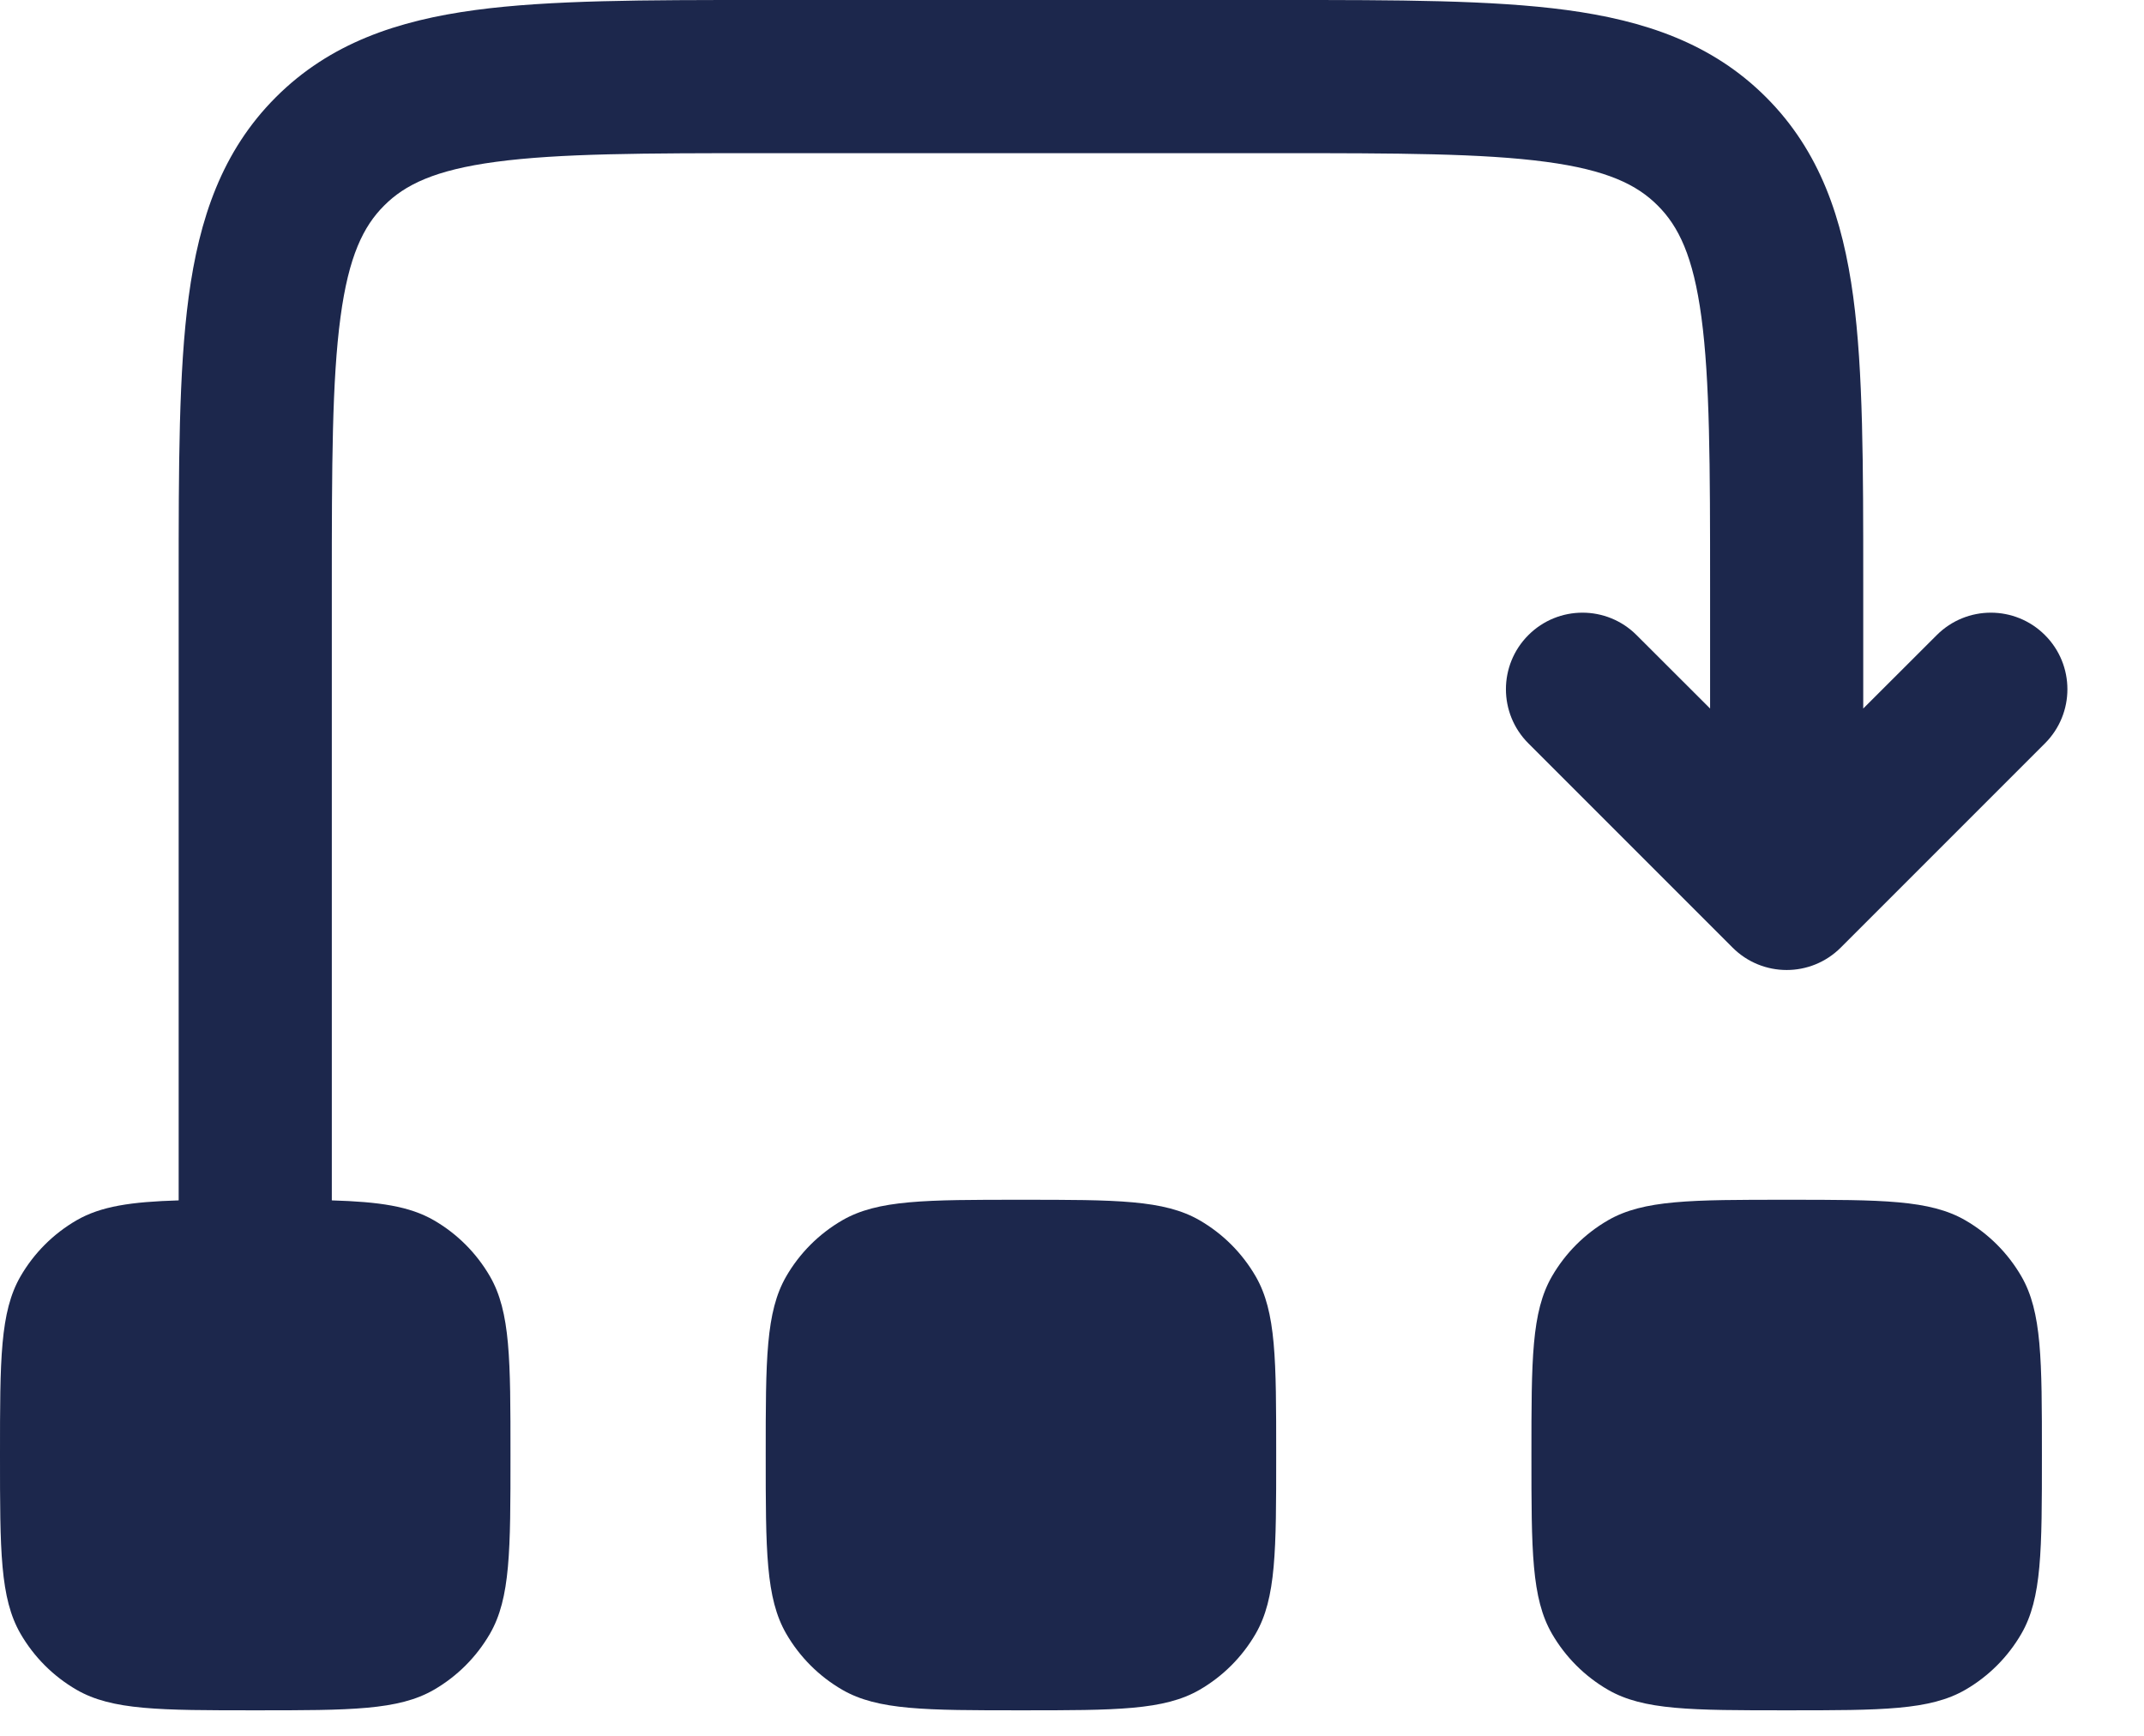 <svg width="21" height="17" viewBox="0 0 21 17" fill="none" xmlns="http://www.w3.org/2000/svg">
<path d="M7.446 7.14776e-07C6.313 -2.2591e-05 5.388 -4.16338e-05 4.657 0.098C3.893 0.201 3.231 0.423 2.702 0.952C2.173 1.481 1.951 2.143 1.848 2.907C1.75 3.638 1.75 4.563 1.75 5.696L1.75 11.756C1.285 11.77 0.989 11.813 0.75 11.951C0.522 12.083 0.333 12.272 0.201 12.5C0 12.848 0 13.315 0 14.25C0 15.185 0 15.652 0.201 16C0.333 16.228 0.522 16.417 0.75 16.549C1.098 16.75 1.565 16.75 2.5 16.75C3.435 16.75 3.902 16.75 4.25 16.549C4.478 16.417 4.667 16.228 4.799 16C5 15.652 5 15.185 5 14.25C5 13.315 5 12.848 4.799 12.5C4.667 12.272 4.478 12.083 4.25 11.951C4.011 11.813 3.715 11.77 3.25 11.756V5.75C3.25 4.55 3.252 3.726 3.335 3.107C3.415 2.509 3.559 2.216 3.763 2.013C3.966 1.809 4.259 1.665 4.857 1.585C5.476 1.502 6.3 1.5 7.5 1.5H12.5C13.7 1.5 14.524 1.502 15.143 1.585C15.741 1.665 16.034 1.809 16.237 2.013C16.441 2.216 16.585 2.509 16.665 3.107C16.748 3.726 16.75 4.55 16.75 5.75V6.939L16.03 6.22C15.737 5.927 15.263 5.927 14.97 6.22C14.677 6.513 14.677 6.987 14.97 7.28L16.97 9.28C17.263 9.573 17.737 9.573 18.03 9.28L20.03 7.28C20.323 6.987 20.323 6.513 20.03 6.22C19.737 5.927 19.263 5.927 18.97 6.22L18.25 6.939V5.696C18.25 4.563 18.25 3.638 18.152 2.907C18.049 2.143 17.827 1.481 17.298 0.952C16.769 0.423 16.107 0.201 15.343 0.098C14.612 -4.16338e-05 13.687 -2.2591e-05 12.554 7.14776e-07H7.446Z" fill="#1C274C"/>
<path d="M7.701 12.5C7.5 12.848 7.5 13.315 7.5 14.25C7.5 15.185 7.5 15.652 7.701 16C7.833 16.228 8.022 16.417 8.25 16.549C8.598 16.75 9.065 16.75 10 16.75C10.935 16.75 11.402 16.75 11.75 16.549C11.978 16.417 12.167 16.228 12.299 16C12.5 15.652 12.5 15.185 12.5 14.25C12.5 13.315 12.5 12.848 12.299 12.5C12.167 12.272 11.978 12.083 11.75 11.951C11.402 11.75 10.935 11.75 10 11.75C9.065 11.75 8.598 11.75 8.25 11.951C8.022 12.083 7.833 12.272 7.701 12.5Z" fill="#1C274C"/>
<path d="M15 14.25C15 13.315 15 12.848 15.201 12.5C15.333 12.272 15.522 12.083 15.75 11.951C16.098 11.75 16.565 11.75 17.5 11.75C18.435 11.75 18.902 11.75 19.25 11.951C19.478 12.083 19.667 12.272 19.799 12.5C20 12.848 20 13.315 20 14.25C20 15.185 20 15.652 19.799 16C19.667 16.228 19.478 16.417 19.25 16.549C18.902 16.75 18.435 16.75 17.5 16.75C16.565 16.75 16.098 16.75 15.75 16.549C15.522 16.417 15.333 16.228 15.201 16C15 15.652 15 15.185 15 14.25Z" fill="#1C274C"/>
</svg>
